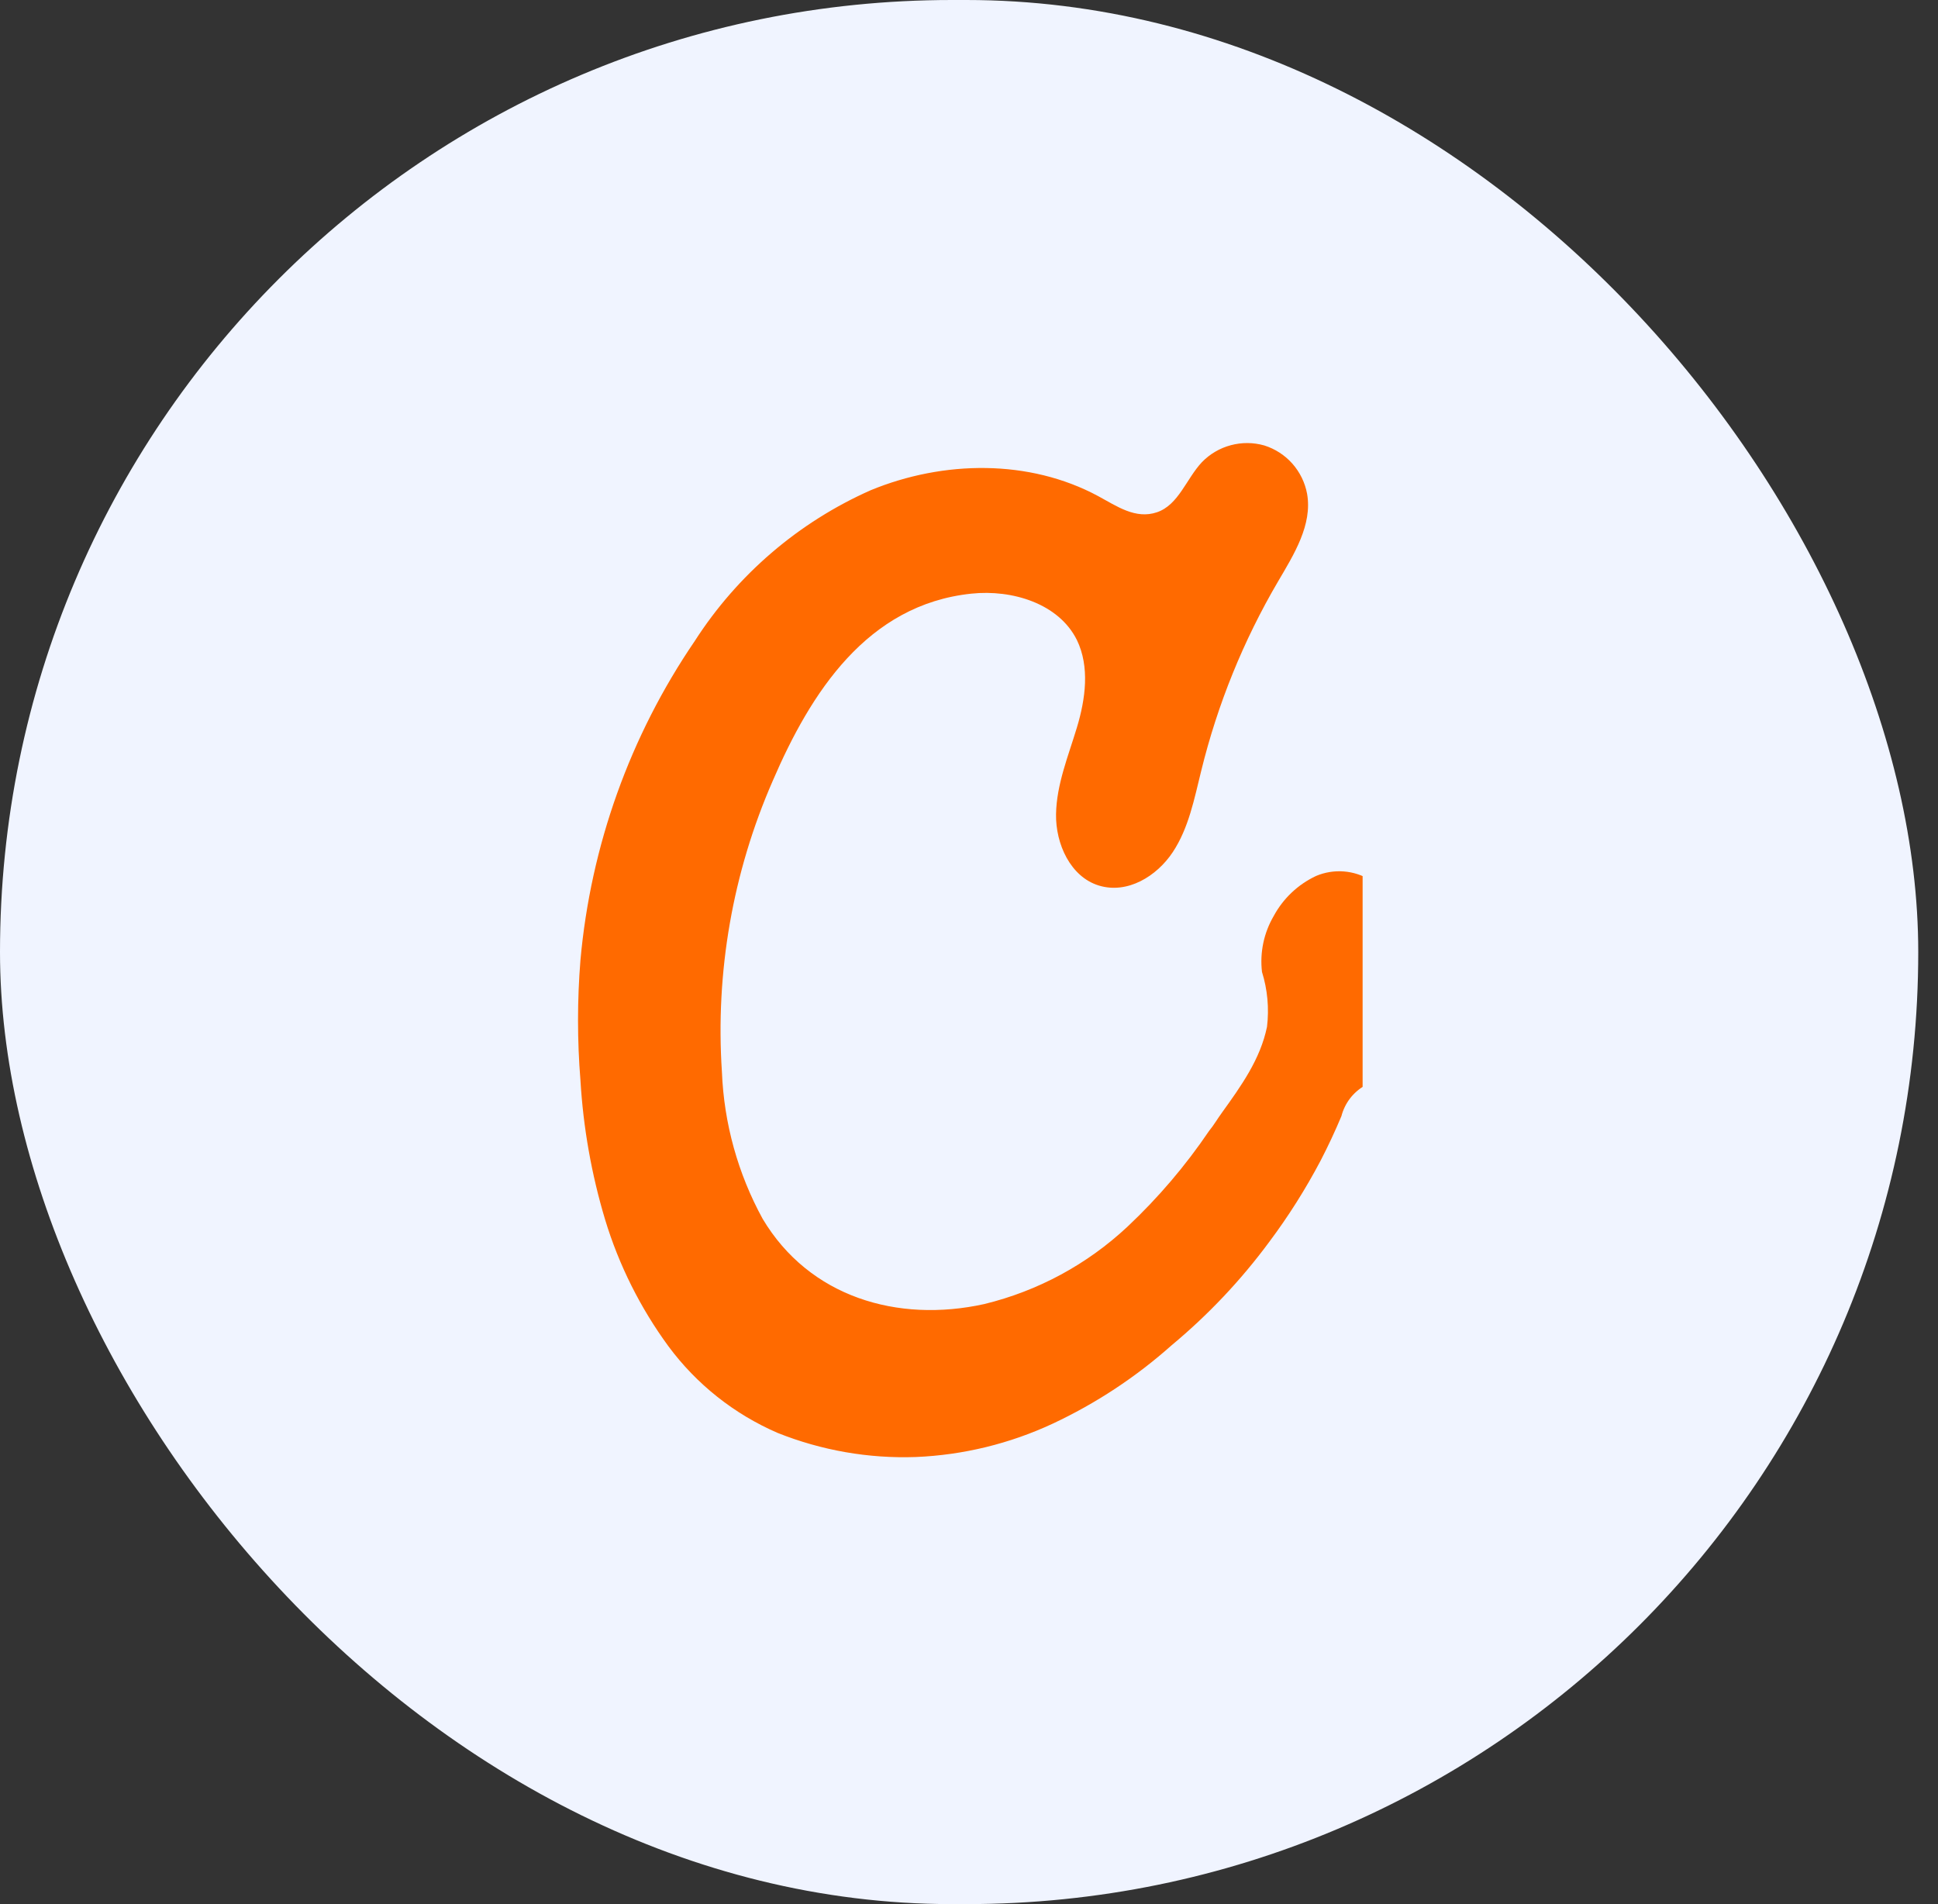 <svg width="57" height="56" viewBox="0 0 57 56" fill="none" xmlns="http://www.w3.org/2000/svg">
<rect x="0" y="0" width="57" height="56" fill="#333333" stroke="none"/>
<rect width="56.419" height="56" rx="28" fill="#F0F4FF"/>
<g clip-path="url(#clip0_292_1043)">
<path d="M98.203 37.34C98.093 37.294 97.976 37.265 97.858 37.253C97.616 37.24 97.375 37.295 97.164 37.412C96.976 37.523 96.823 37.685 96.724 37.879C96.435 38.315 96.219 38.793 95.965 39.244C95.581 39.864 95.143 40.449 94.656 40.992C94.205 41.523 93.689 41.994 93.208 42.51C93.168 42.561 93.112 42.599 93.05 42.617C92.987 42.634 92.92 42.631 92.859 42.608C92.812 42.573 92.777 42.525 92.758 42.471C92.737 42.417 92.733 42.358 92.745 42.301C92.885 41.011 92.991 39.714 93.166 38.425C93.238 37.837 93.31 37.287 93.386 36.684C93.481 35.849 93.579 35.019 93.678 34.184L94.486 27.961C94.562 27.521 94.584 26.686 94.023 26.197C93.798 25.992 93.516 25.86 93.215 25.818C92.915 25.797 92.615 25.865 92.355 26.015C91.596 26.569 91.33 27.741 91.122 28.613C90.632 30.665 90.504 32.838 89.517 34.742C89.322 35.122 89.091 35.484 88.831 35.823C88.658 36.064 88.444 36.272 88.198 36.437C87.95 36.602 87.65 36.669 87.355 36.623C87.174 36.575 87.006 36.485 86.865 36.361C86.724 36.236 86.614 36.081 86.544 35.906C86.407 35.557 86.338 35.185 86.339 34.81C86.281 32.965 86.556 31.123 87.151 29.375C87.31 28.956 87.425 28.521 87.492 28.078C87.591 27.536 87.591 26.777 87.112 26.311C86.889 26.096 86.614 25.942 86.314 25.865C86.013 25.788 85.698 25.79 85.398 25.871C85.102 25.991 84.834 26.173 84.615 26.405C84.395 26.637 84.227 26.914 84.124 27.217C83.445 28.795 83.263 30.456 83.047 32.148C82.931 33.26 82.589 34.336 82.042 35.311C81.683 35.93 81.256 36.506 80.767 37.029C80.528 37.296 80.265 37.541 79.982 37.761C79.828 37.897 79.647 38 79.452 38.065C79.257 38.13 79.05 38.156 78.845 38.14C78.64 38.107 78.447 38.025 78.28 37.902C78.114 37.778 77.98 37.617 77.889 37.431C77.716 37.095 77.608 36.73 77.57 36.354C77.464 35.665 77.423 34.968 77.449 34.272C77.433 33.519 77.483 32.767 77.597 32.023C77.862 30.691 79.914 25.431 80.362 24.058C80.84 22.664 81.241 21.244 81.564 19.806C81.853 18.521 81.98 17.205 81.943 15.888C81.909 14.963 81.708 13.943 80.965 13.393C80.662 13.192 80.315 13.071 79.954 13.04C79.592 13.01 79.229 13.071 78.898 13.218C78.235 13.522 77.689 14.033 77.343 14.675C77.001 15.312 76.746 15.992 76.584 16.696C76.204 18.148 75.899 19.619 75.67 21.103C75.439 22.544 75.2 23.978 74.968 25.419C74.771 26.633 74.271 30.919 74.077 31.825C73.852 32.759 73.509 33.66 73.057 34.507C72.598 35.41 72.169 36.327 71.661 37.207C71.516 37.498 71.313 37.756 71.066 37.966C70.937 38.069 70.783 38.137 70.619 38.16C70.456 38.183 70.289 38.162 70.136 38.099C69.971 37.992 69.832 37.848 69.733 37.678C69.633 37.508 69.576 37.317 69.564 37.12C69.294 35.641 69.53 34.135 69.81 32.679C70.091 31.222 71.327 24.502 71.589 22.954C71.923 21.153 72.412 19.374 72.56 17.538C72.666 16.215 72.871 14.557 71.881 13.499C71.687 13.301 71.447 13.155 71.182 13.074C70.917 12.992 70.636 12.978 70.364 13.032C69.815 13.192 69.344 13.55 69.044 14.037C68.671 14.521 68.374 15.058 68.16 15.63C67.793 16.645 67.499 17.684 67.281 18.74L67.182 19.184C66.897 20.489 66.681 21.808 66.533 23.136C66.455 23.849 66.388 24.565 66.332 25.283C66.306 25.632 66.268 25.985 66.257 26.334C66.282 26.613 66.247 26.895 66.154 27.16C66.114 27.251 66.055 27.331 65.98 27.395C65.662 27.589 65.284 27.66 64.918 27.593C63.021 27.536 61.341 28.609 60.294 30.16C59.732 31.045 59.288 32 58.974 33.001C58.921 33.172 58.849 33.342 58.777 33.517C58.566 34.114 58.312 34.696 58.019 35.258C57.705 35.81 57.344 36.334 56.941 36.824C56.551 37.335 56.107 37.803 55.618 38.22C55.126 38.661 54.527 38.965 53.881 39.104C53.538 39.147 53.19 39.108 52.866 38.988C52.542 38.869 52.251 38.673 52.019 38.417C51.593 37.896 51.342 37.253 51.302 36.581C51.268 36.389 51.306 36.191 51.408 36.024C51.509 35.929 51.628 35.856 51.759 35.811C51.89 35.765 52.029 35.747 52.166 35.758C53.195 35.676 54.179 35.308 55.009 34.696C55.839 34.083 56.481 33.25 56.862 32.292C57.325 31.168 57.47 29.939 57.279 28.738C57.19 28.151 56.972 27.59 56.642 27.096C56.3 26.613 55.833 26.231 55.292 25.992C54.743 25.766 54.155 25.652 53.562 25.657C52.968 25.662 52.382 25.785 51.837 26.019C49.88 26.804 48.605 28.541 47.968 31.328L47.896 31.621C47.517 33.289 47.111 35.034 45.908 36.229C45.756 36.405 45.562 36.542 45.345 36.627C45.127 36.712 44.893 36.744 44.661 36.718C44.582 36.703 44.507 36.672 44.441 36.625C44.376 36.579 44.321 36.518 44.281 36.449C43.963 35.91 44.304 34.636 44.797 33.035C44.937 32.627 45.051 32.21 45.139 31.788C45.173 31.199 45.041 30.613 44.759 30.096C44.463 29.613 44.028 29.229 43.511 28.996C43 28.821 42.457 28.755 41.919 28.803H41.748C41.574 28.81 41.401 28.792 41.232 28.749C41.12 28.724 41.016 28.67 40.93 28.593C40.844 28.516 40.78 28.419 40.743 28.309C40.696 28.048 40.713 27.778 40.792 27.524C40.815 27.452 40.841 27.354 40.864 27.282C40.93 27.019 40.911 26.742 40.81 26.491C40.709 26.24 40.532 26.027 40.303 25.882C40.066 25.737 39.798 25.65 39.521 25.629C39.244 25.608 38.966 25.653 38.71 25.761C38.178 26.01 37.741 26.423 37.462 26.94C37.172 27.436 37.051 28.012 37.117 28.583C37.28 29.105 37.33 29.655 37.265 30.198C37.068 31.154 36.506 31.935 35.941 32.721C35.816 32.891 35.695 33.1 35.562 33.259C34.868 34.284 34.063 35.229 33.161 36.077C31.976 37.186 30.525 37.97 28.947 38.353C26.402 38.914 23.804 38.148 22.431 35.846C21.704 34.518 21.293 33.039 21.233 31.526C21.038 28.594 21.55 25.658 22.727 22.966C23.842 20.375 25.5 17.781 28.572 17.459C29.767 17.333 31.14 17.747 31.674 18.824C32.054 19.609 31.928 20.553 31.674 21.395C31.42 22.237 31.075 23.068 31.06 23.944C31.045 24.82 31.485 25.791 32.323 26.045C33.161 26.299 34.022 25.772 34.492 25.063C34.963 24.354 35.126 23.493 35.331 22.666C35.81 20.713 36.57 18.84 37.587 17.106C38.057 16.305 38.604 15.437 38.444 14.523C38.383 14.194 38.233 13.888 38.012 13.637C37.79 13.387 37.504 13.201 37.185 13.101C36.863 13.009 36.523 13.007 36.199 13.094C35.876 13.18 35.582 13.353 35.349 13.594C34.891 14.083 34.663 14.849 34.03 15.065C33.396 15.281 32.843 14.883 32.3 14.591C30.271 13.499 27.749 13.537 25.61 14.417C23.487 15.358 21.687 16.901 20.433 18.854C18.53 21.644 17.374 24.874 17.072 28.237C16.977 29.414 16.977 30.596 17.072 31.772C17.154 33.161 17.397 34.536 17.797 35.868C18.203 37.206 18.833 38.465 19.659 39.593C20.486 40.711 21.595 41.59 22.871 42.142C24.163 42.658 25.547 42.9 26.937 42.851C28.329 42.793 29.695 42.46 30.958 41.872C32.23 41.277 33.409 40.5 34.458 39.566C35.532 38.673 36.495 37.655 37.325 36.532C37.894 35.773 38.401 34.97 38.843 34.131C39.063 33.706 39.267 33.27 39.453 32.827C39.502 32.638 39.587 32.462 39.705 32.307C39.823 32.153 39.971 32.024 40.14 31.928C40.246 31.868 40.367 31.841 40.489 31.85C40.61 31.859 40.726 31.903 40.822 31.977C41.03 32.07 41.196 32.236 41.289 32.444C41.408 32.815 41.4 33.215 41.266 33.581V33.631C41.168 33.972 41.069 34.313 40.948 34.658C40.481 36.103 40.14 37.427 40.409 38.724C40.531 39.387 40.827 40.005 41.266 40.514C41.716 41.006 42.322 41.326 42.98 41.421C43.834 41.514 44.695 41.357 45.461 40.97C45.954 40.738 46.411 40.436 46.819 40.075C47.03 39.885 47.225 39.678 47.403 39.456C47.566 39.252 47.718 38.948 48.025 38.967C48.101 38.974 48.174 38.998 48.239 39.037C48.305 39.075 48.361 39.128 48.404 39.191C48.484 39.309 48.55 39.437 48.601 39.57C49.006 40.434 49.65 41.163 50.456 41.671C51.263 42.179 52.199 42.445 53.153 42.438H53.399C54.34 42.401 55.26 42.141 56.081 41.679C56.959 41.158 57.767 40.527 58.485 39.801C58.546 39.734 58.623 39.685 58.709 39.657C58.773 39.651 58.837 39.661 58.896 39.686C58.955 39.711 59.007 39.751 59.047 39.801C59.12 39.908 59.179 40.024 59.221 40.147C59.466 40.724 59.85 41.231 60.34 41.621C60.831 42.012 61.411 42.274 62.028 42.384C62.647 42.48 63.281 42.42 63.871 42.209C64.461 41.998 64.989 41.642 65.407 41.175C65.572 40.955 65.758 40.753 65.964 40.571C66.068 40.484 66.191 40.423 66.323 40.395C66.456 40.367 66.593 40.373 66.723 40.412C67.076 40.556 67.186 40.985 67.341 41.33C67.531 41.72 67.828 42.048 68.197 42.275C68.567 42.502 68.993 42.619 69.427 42.612C70.413 42.565 71.345 42.148 72.037 41.444C72.68 40.796 73.273 40.102 73.812 39.365C73.904 39.231 74.023 39.116 74.161 39.028C74.231 38.986 74.31 38.964 74.392 38.964C74.473 38.964 74.553 38.986 74.623 39.028C74.717 39.116 74.785 39.227 74.821 39.35C75.115 40.017 75.6 40.583 76.215 40.975C76.829 41.367 77.547 41.569 78.276 41.554C79.705 41.466 81.049 40.84 82.034 39.801C82.309 39.446 82.693 39.19 83.127 39.073C83.601 39.02 83.828 39.453 83.995 39.832C84.164 40.285 84.46 40.681 84.849 40.97C85.115 41.162 85.42 41.292 85.743 41.352C86.065 41.412 86.397 41.399 86.715 41.315C87.354 41.134 87.919 40.756 88.33 40.234C88.573 39.934 88.71 39.547 88.979 39.27C89.248 38.994 89.411 39.361 89.438 39.6C89.477 40.003 89.486 40.407 89.464 40.81C89.422 41.611 89.286 42.403 89.184 43.2C89.177 43.431 89.102 43.656 88.967 43.844C88.85 43.948 88.71 44.022 88.558 44.06C88.406 44.097 88.247 44.098 88.095 44.061C87.716 44.008 87.379 43.977 87.006 43.958L86.54 43.909C85.857 43.864 85.167 43.788 84.458 43.765H83.821C82.63 43.735 81.443 43.917 80.316 44.303C79.529 44.601 78.816 45.066 78.227 45.667C77.637 46.267 77.185 46.989 76.903 47.781C76.662 48.482 76.603 49.233 76.732 49.962C76.87 50.696 77.2 51.381 77.688 51.946C78.181 52.505 78.783 52.958 79.456 53.278C80.129 53.598 80.861 53.778 81.606 53.808C83.125 53.864 84.635 53.562 86.016 52.928C87.424 52.336 88.676 51.429 89.678 50.278C90.681 49.127 91.407 47.762 91.801 46.287C91.801 46.256 91.811 46.225 91.828 46.199C91.846 46.173 91.87 46.152 91.899 46.139C92.89 45.802 93.825 45.315 94.668 44.694C95.504 44.06 96.253 43.317 96.894 42.487C97.204 42.084 97.491 41.665 97.755 41.231C98.01 40.81 98.214 40.359 98.457 39.927C98.662 39.596 98.815 39.235 98.908 38.857C98.956 38.665 98.964 38.465 98.931 38.269C98.9 38.074 98.829 37.887 98.722 37.719C98.589 37.545 98.409 37.414 98.203 37.34ZM51.552 31.788C51.609 31.541 51.685 31.298 51.757 31.074C51.956 30.458 52.253 29.878 52.637 29.356C52.766 29.175 52.923 29.016 53.103 28.886C53.286 28.757 53.511 28.701 53.733 28.73C53.914 28.78 54.077 28.883 54.199 29.025C54.321 29.168 54.398 29.344 54.419 29.531C54.469 30.186 54.338 30.842 54.04 31.427C53.803 31.978 53.438 32.465 52.974 32.846C52.786 32.995 52.581 33.122 52.364 33.225C52.242 33.275 52.115 33.306 51.984 33.32H51.935C51.84 33.328 51.744 33.303 51.664 33.25C51.584 33.197 51.525 33.119 51.495 33.028C51.441 32.609 51.471 32.183 51.582 31.776M66.291 31.143C66.272 31.401 66.207 31.659 66.188 31.901C66.169 32.231 66.154 32.561 66.147 32.891C66.147 33.449 66.147 34.01 66.192 34.568C66.238 35.125 66.347 35.584 66.147 36.085C65.934 36.72 65.554 37.286 65.047 37.723C64.792 37.937 64.512 38.118 64.212 38.262C63.953 38.391 63.667 38.459 63.378 38.459C63.306 38.459 63.257 38.436 63.184 38.436C62.993 38.42 62.809 38.355 62.651 38.248C62.492 38.14 62.363 37.993 62.278 37.822C62.11 37.534 61.994 37.22 61.933 36.892C61.672 35.619 61.757 34.299 62.179 33.069C62.447 32.298 62.894 31.601 63.484 31.037C64.005 30.541 64.689 30.253 65.407 30.225C65.531 30.214 65.656 30.227 65.774 30.265C65.893 30.303 66.003 30.364 66.097 30.445C66.235 30.597 66.308 30.797 66.298 31.002C66.298 31.044 66.298 31.09 66.298 31.135M88.228 46.985C88.161 47.155 88.072 47.316 87.962 47.463C87.8 47.746 87.611 48.013 87.397 48.259C87.068 48.633 86.708 48.978 86.32 49.291C85.522 49.889 84.623 50.338 83.665 50.615C83.121 50.761 82.563 50.842 82 50.857H81.879C81.238 50.864 80.615 50.648 80.115 50.247C79.846 50.027 79.656 49.724 79.577 49.386C79.529 49.034 79.589 48.676 79.748 48.358C80.011 47.777 80.472 47.308 81.048 47.034C82.144 46.566 83.34 46.381 84.526 46.496L85.899 46.572C86.278 46.59 86.631 46.621 86.999 46.647C87.196 46.647 87.379 46.647 87.587 46.685C87.74 46.682 87.893 46.688 88.046 46.704C88.22 46.754 88.254 46.86 88.22 46.985" fill="#FF6A00"/>
</g>
<defs>
<clipPath id="clip0_292_1043">
<rect width="23.077" height="30" fill="white" transform="translate(17 13)"/>
</clipPath>
</defs>
</svg>

